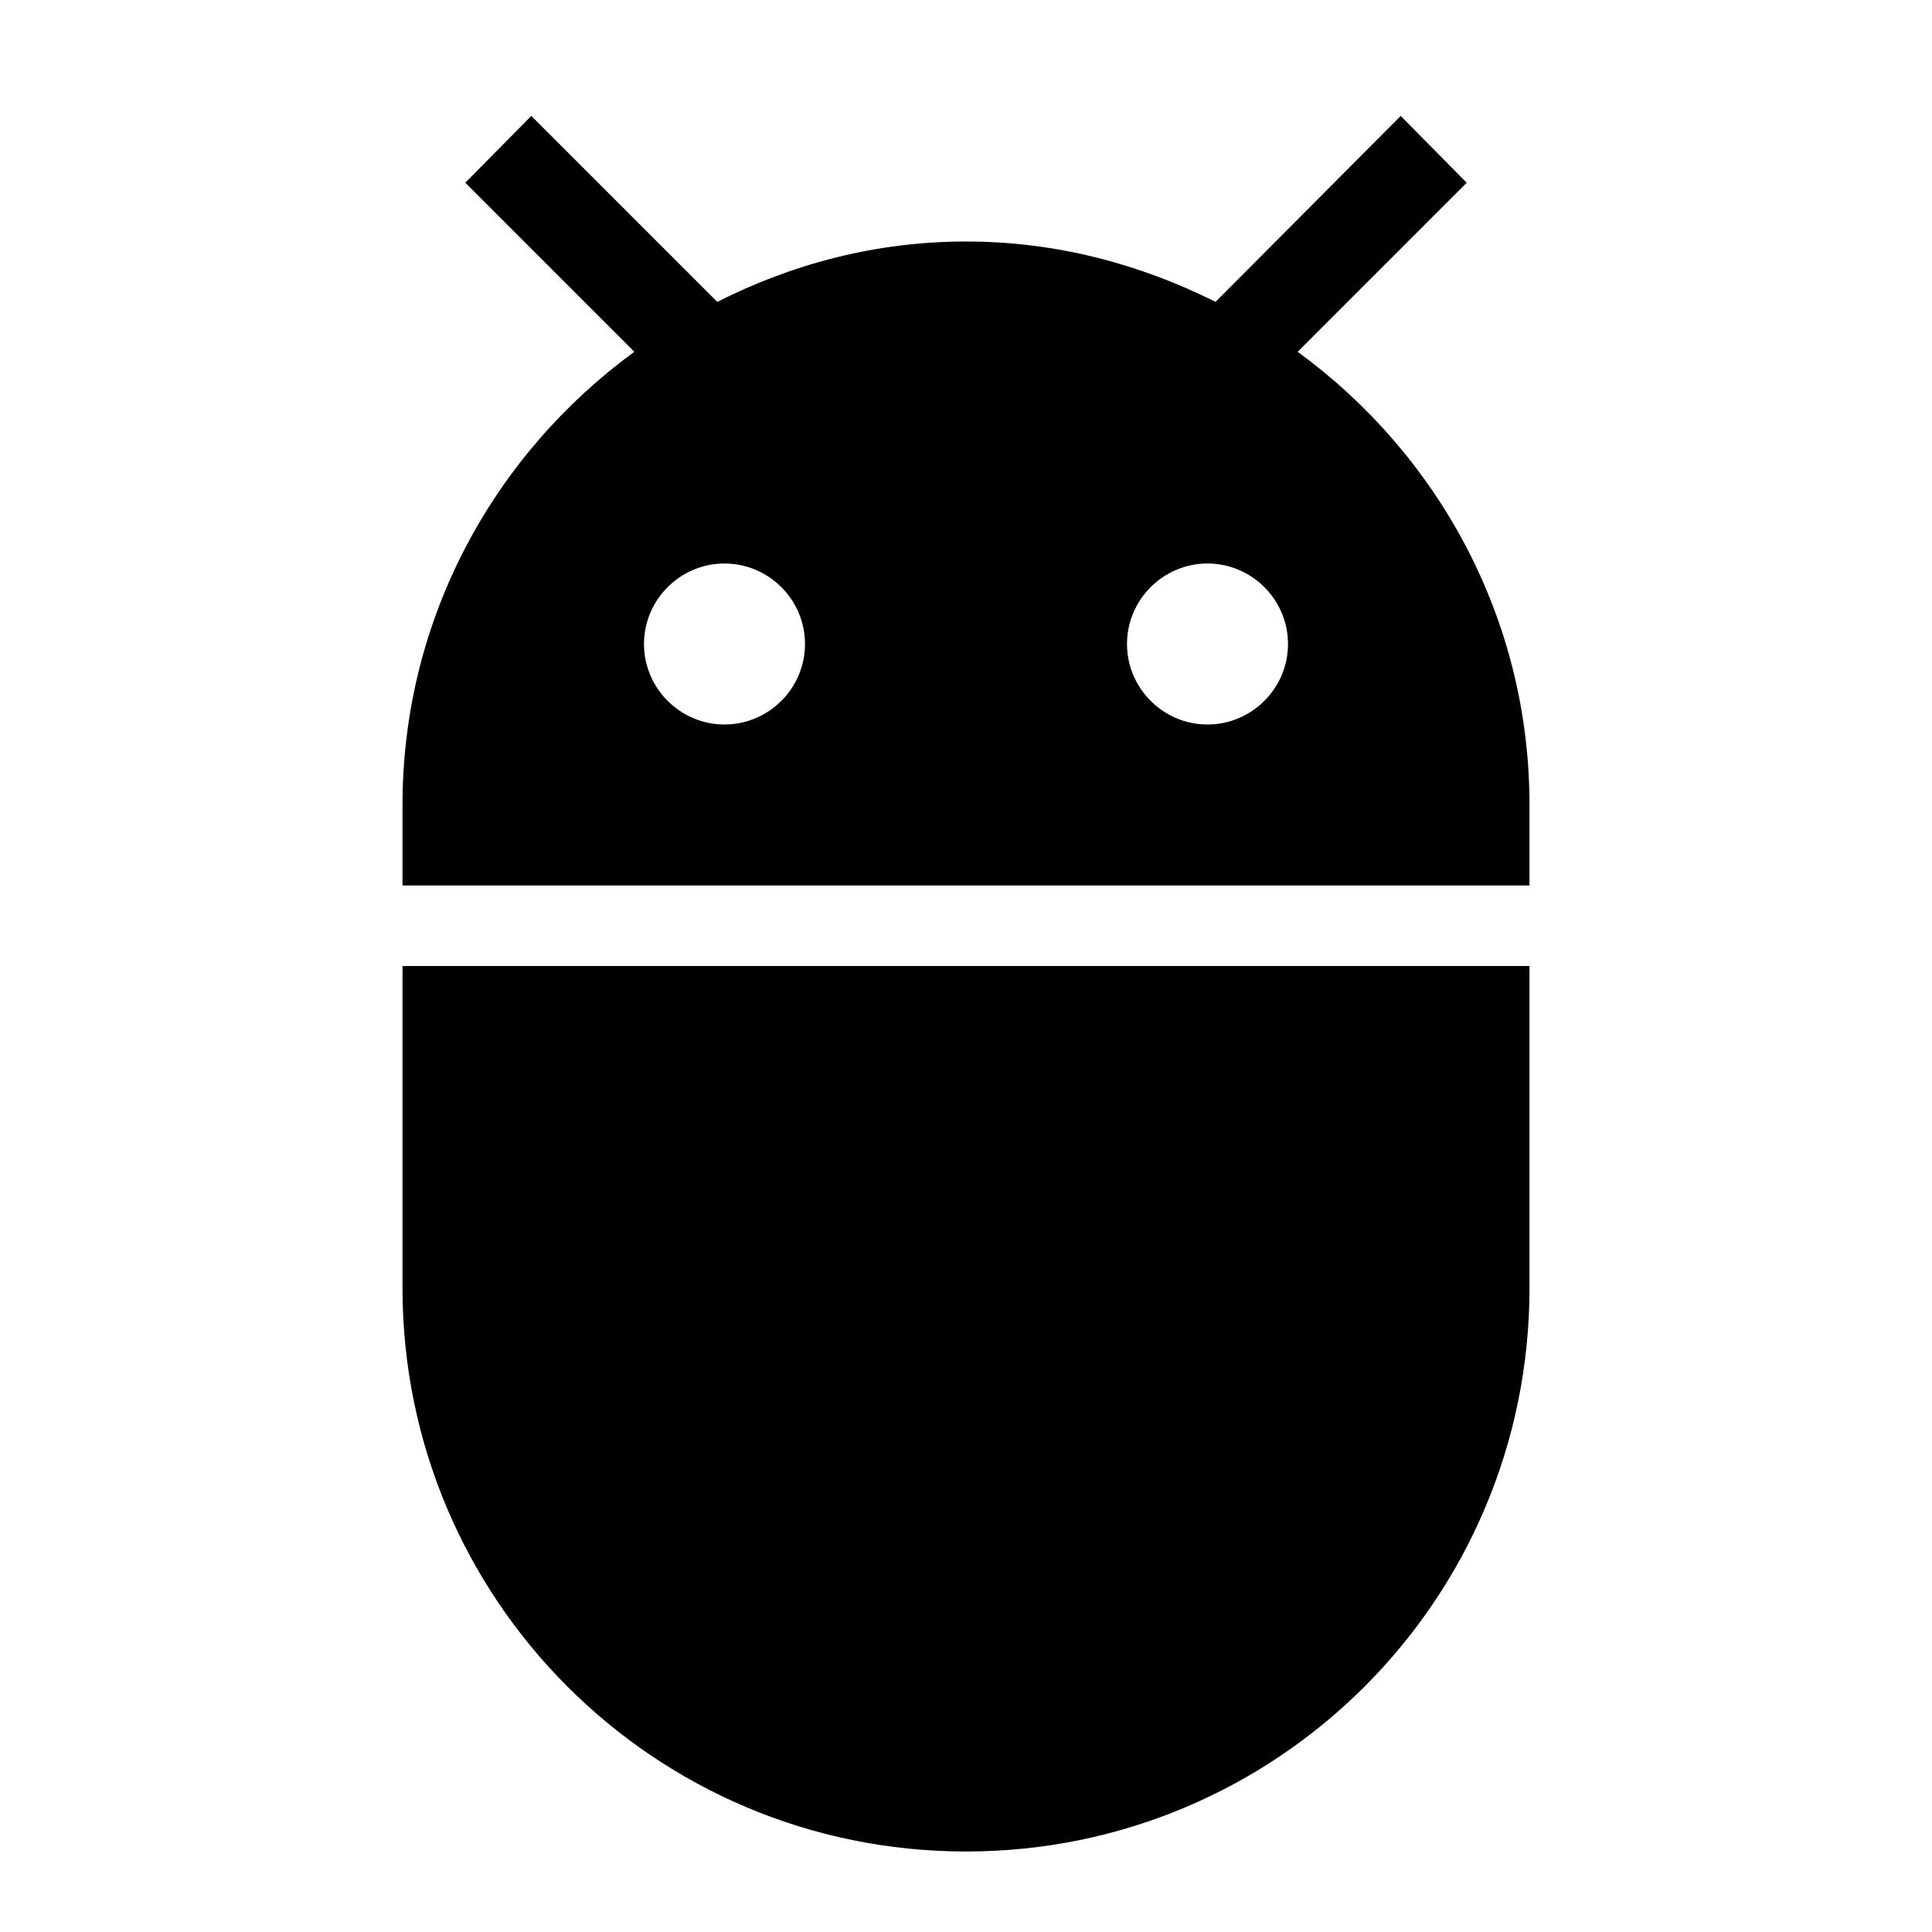 <svg width="24" height="24" viewBox="0 0 24 24" fill="none" xmlns="http://www.w3.org/2000/svg">
<path fill-rule="evenodd" clip-rule="evenodd" d="M18.22 2.27L16.12 4.37C17.86 5.64 19 7.68 19 10V11H5V10C5 7.68 6.14 5.64 7.88 4.37L5.78 2.27L6.6 1.44L8.91 3.75C9.84 3.28 10.88 3 12 3C13.12 3 14.16 3.28 15.1 3.75L17.4 1.44L18.22 2.27ZM12 23C8.13 23 5 19.87 5 16V12H19V16C19 19.87 15.87 23 12 23ZM9 9C8.45 9 8 8.55 8 8C8 7.45 8.45 7 9 7C9.55 7 10 7.45 10 8C10 8.55 9.55 9 9 9ZM14 8C14 8.55 14.45 9 15 9C15.55 9 16 8.55 16 8C16 7.45 15.55 7 15 7C14.45 7 14 7.45 14 8Z" fill="black"/>
</svg>
